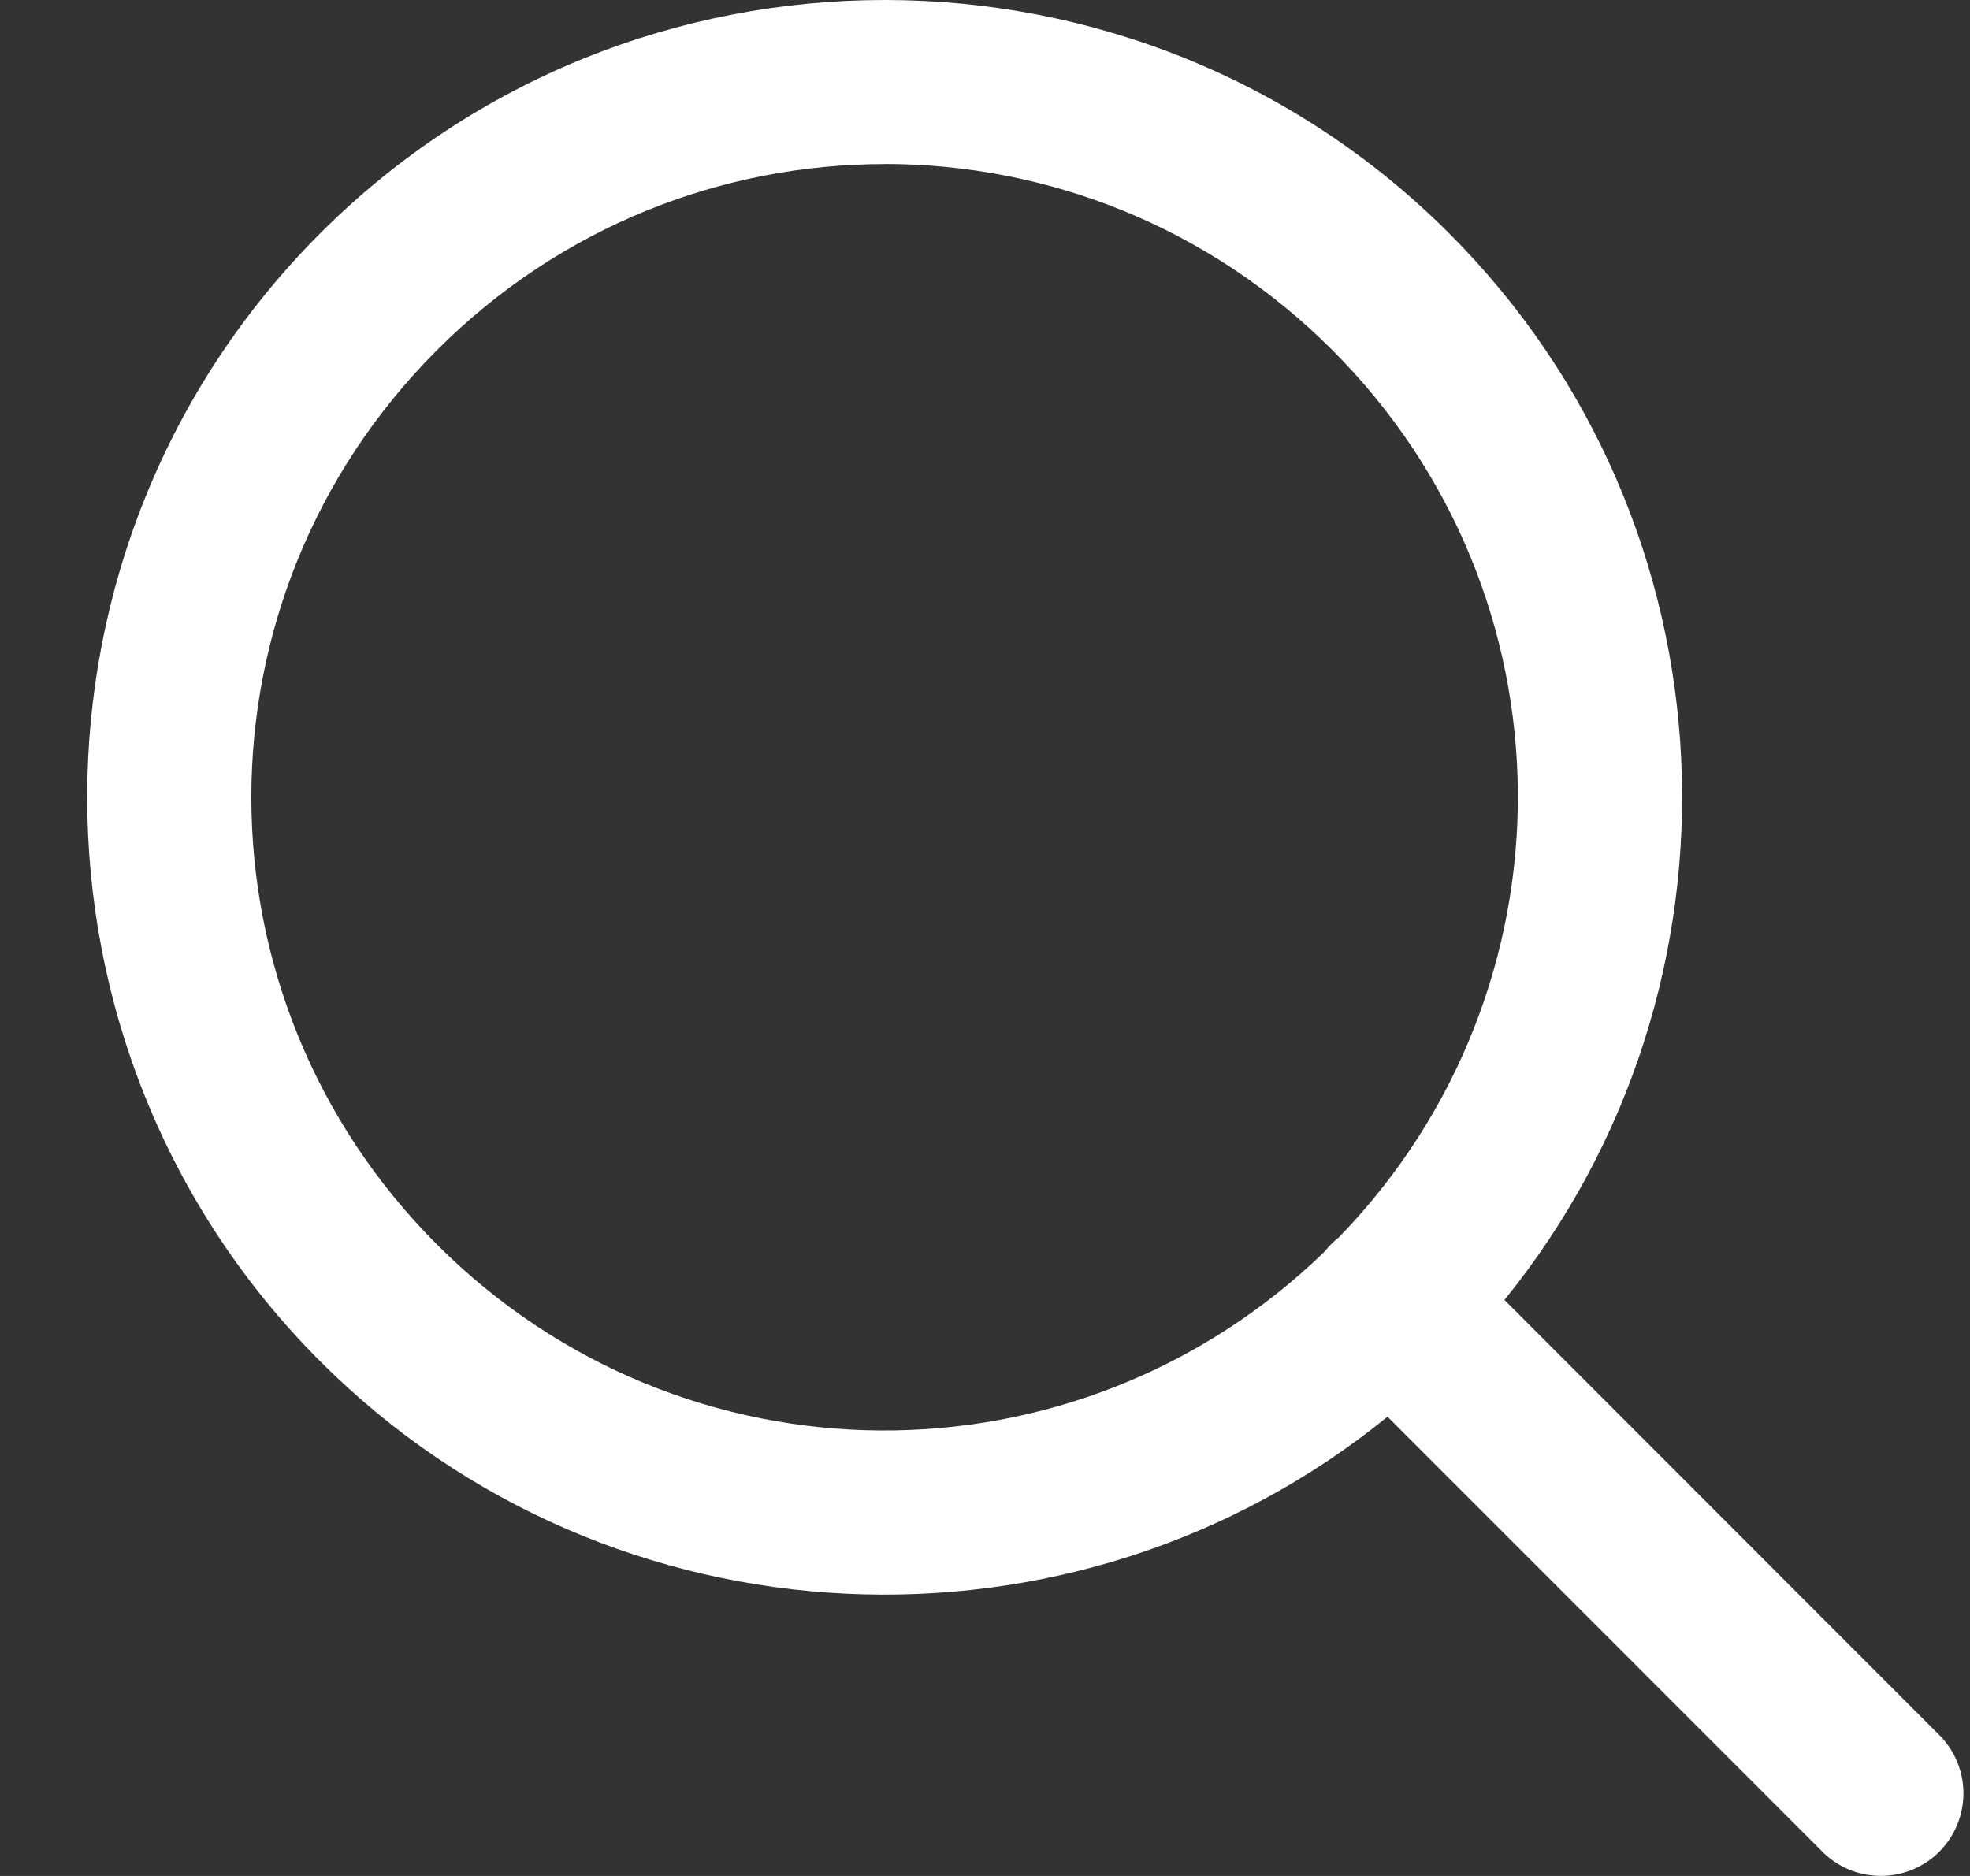 <svg width="21" height="20" viewBox="0 0 21 20" fill="none" xmlns="http://www.w3.org/2000/svg">
<rect x="0" y="0" width="21" height="20" fill="#333333" stroke="none"/>
<path d="M9.431 0C11.61 0 13.789 0.829 15.447 2.487C18.55 5.59 18.745 10.523 16.037 13.859L20.659 18.484H20.659C20.83 18.648 20.927 18.873 20.93 19.11C20.932 19.347 20.839 19.574 20.672 19.742C20.505 19.909 20.277 20.002 20.04 19.999C19.804 19.997 19.578 19.9 19.414 19.729L14.791 15.104C11.455 17.815 6.521 17.62 3.416 14.516C0.102 11.202 0.1 5.801 3.415 2.486C5.072 0.829 7.251 0 9.431 0L9.431 0ZM9.431 1.749C7.706 1.749 5.981 2.41 4.66 3.731C2.018 6.373 2.02 10.63 4.661 13.271C7.278 15.888 11.476 15.909 14.122 13.342V13.341C14.165 13.287 14.214 13.237 14.269 13.194C14.27 13.193 14.271 13.193 14.272 13.192C16.838 10.545 16.818 6.347 14.201 3.731C12.881 2.41 11.155 1.748 9.43 1.748L9.431 1.749Z" fill="white"/>
</svg>
